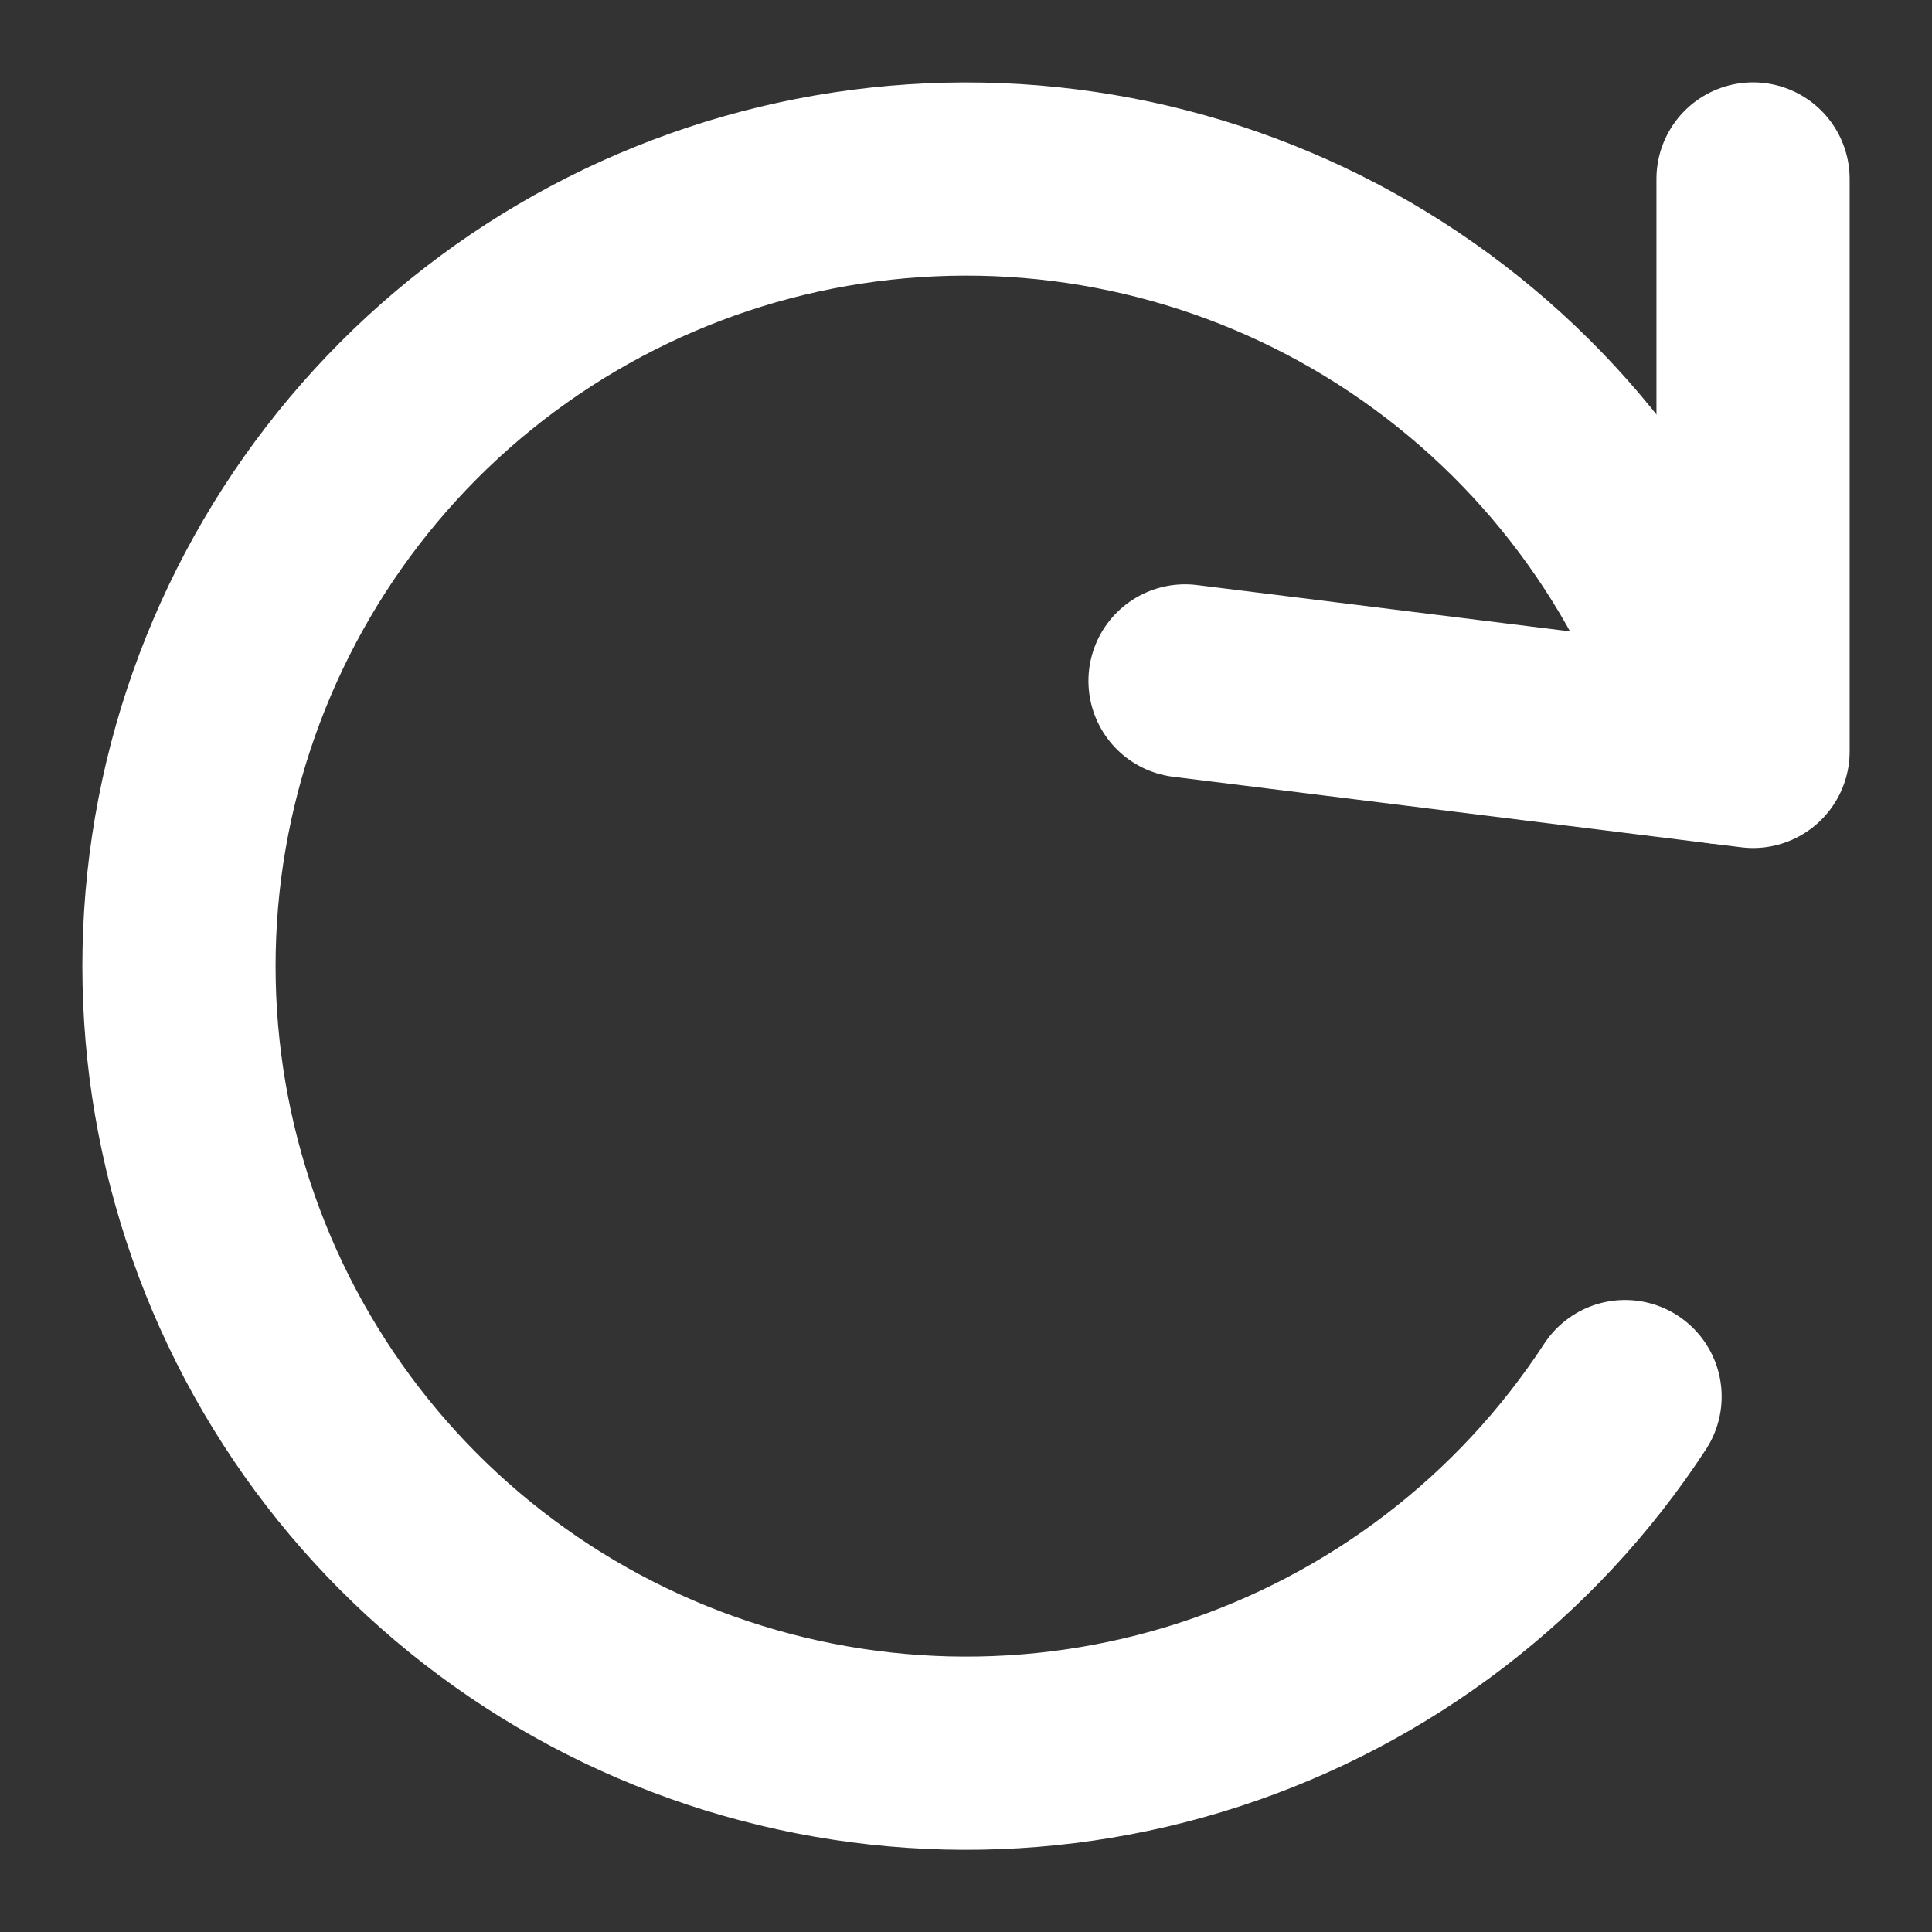 <svg width="16" height="16" viewBox="0 0 16 16" fill="none" xmlns="http://www.w3.org/2000/svg">
<rect x="0" y="0" width="16" height="16" fill="#333333" stroke="none"/>
<g clip-path="url(#clip0_1_53239)">
<path d="M13.458 11.566C12.645 12.811 11.43 13.74 10.016 14.2C8.602 14.66 7.073 14.622 5.683 14.093C4.293 13.564 3.125 12.576 2.374 11.292C1.623 10.008 1.334 8.507 1.554 7.036C1.775 5.565 2.491 4.214 3.585 3.206C4.679 2.199 6.085 1.595 7.569 1.497C9.053 1.398 10.526 1.81 11.743 2.664C12.961 3.518 13.85 4.762 14.263 6.191" stroke="white" stroke-width="1.6" stroke-linecap="round" stroke-linejoin="round"/>
<path d="M14.518 1.482V6.223L9.814 5.639" stroke="white" stroke-width="1.6" stroke-linecap="round" stroke-linejoin="round"/>
</g>
<defs>
<clipPath id="clip0_1_53239">
<rect width="16" height="16" fill="white"/>
</clipPath>
</defs>
</svg>
